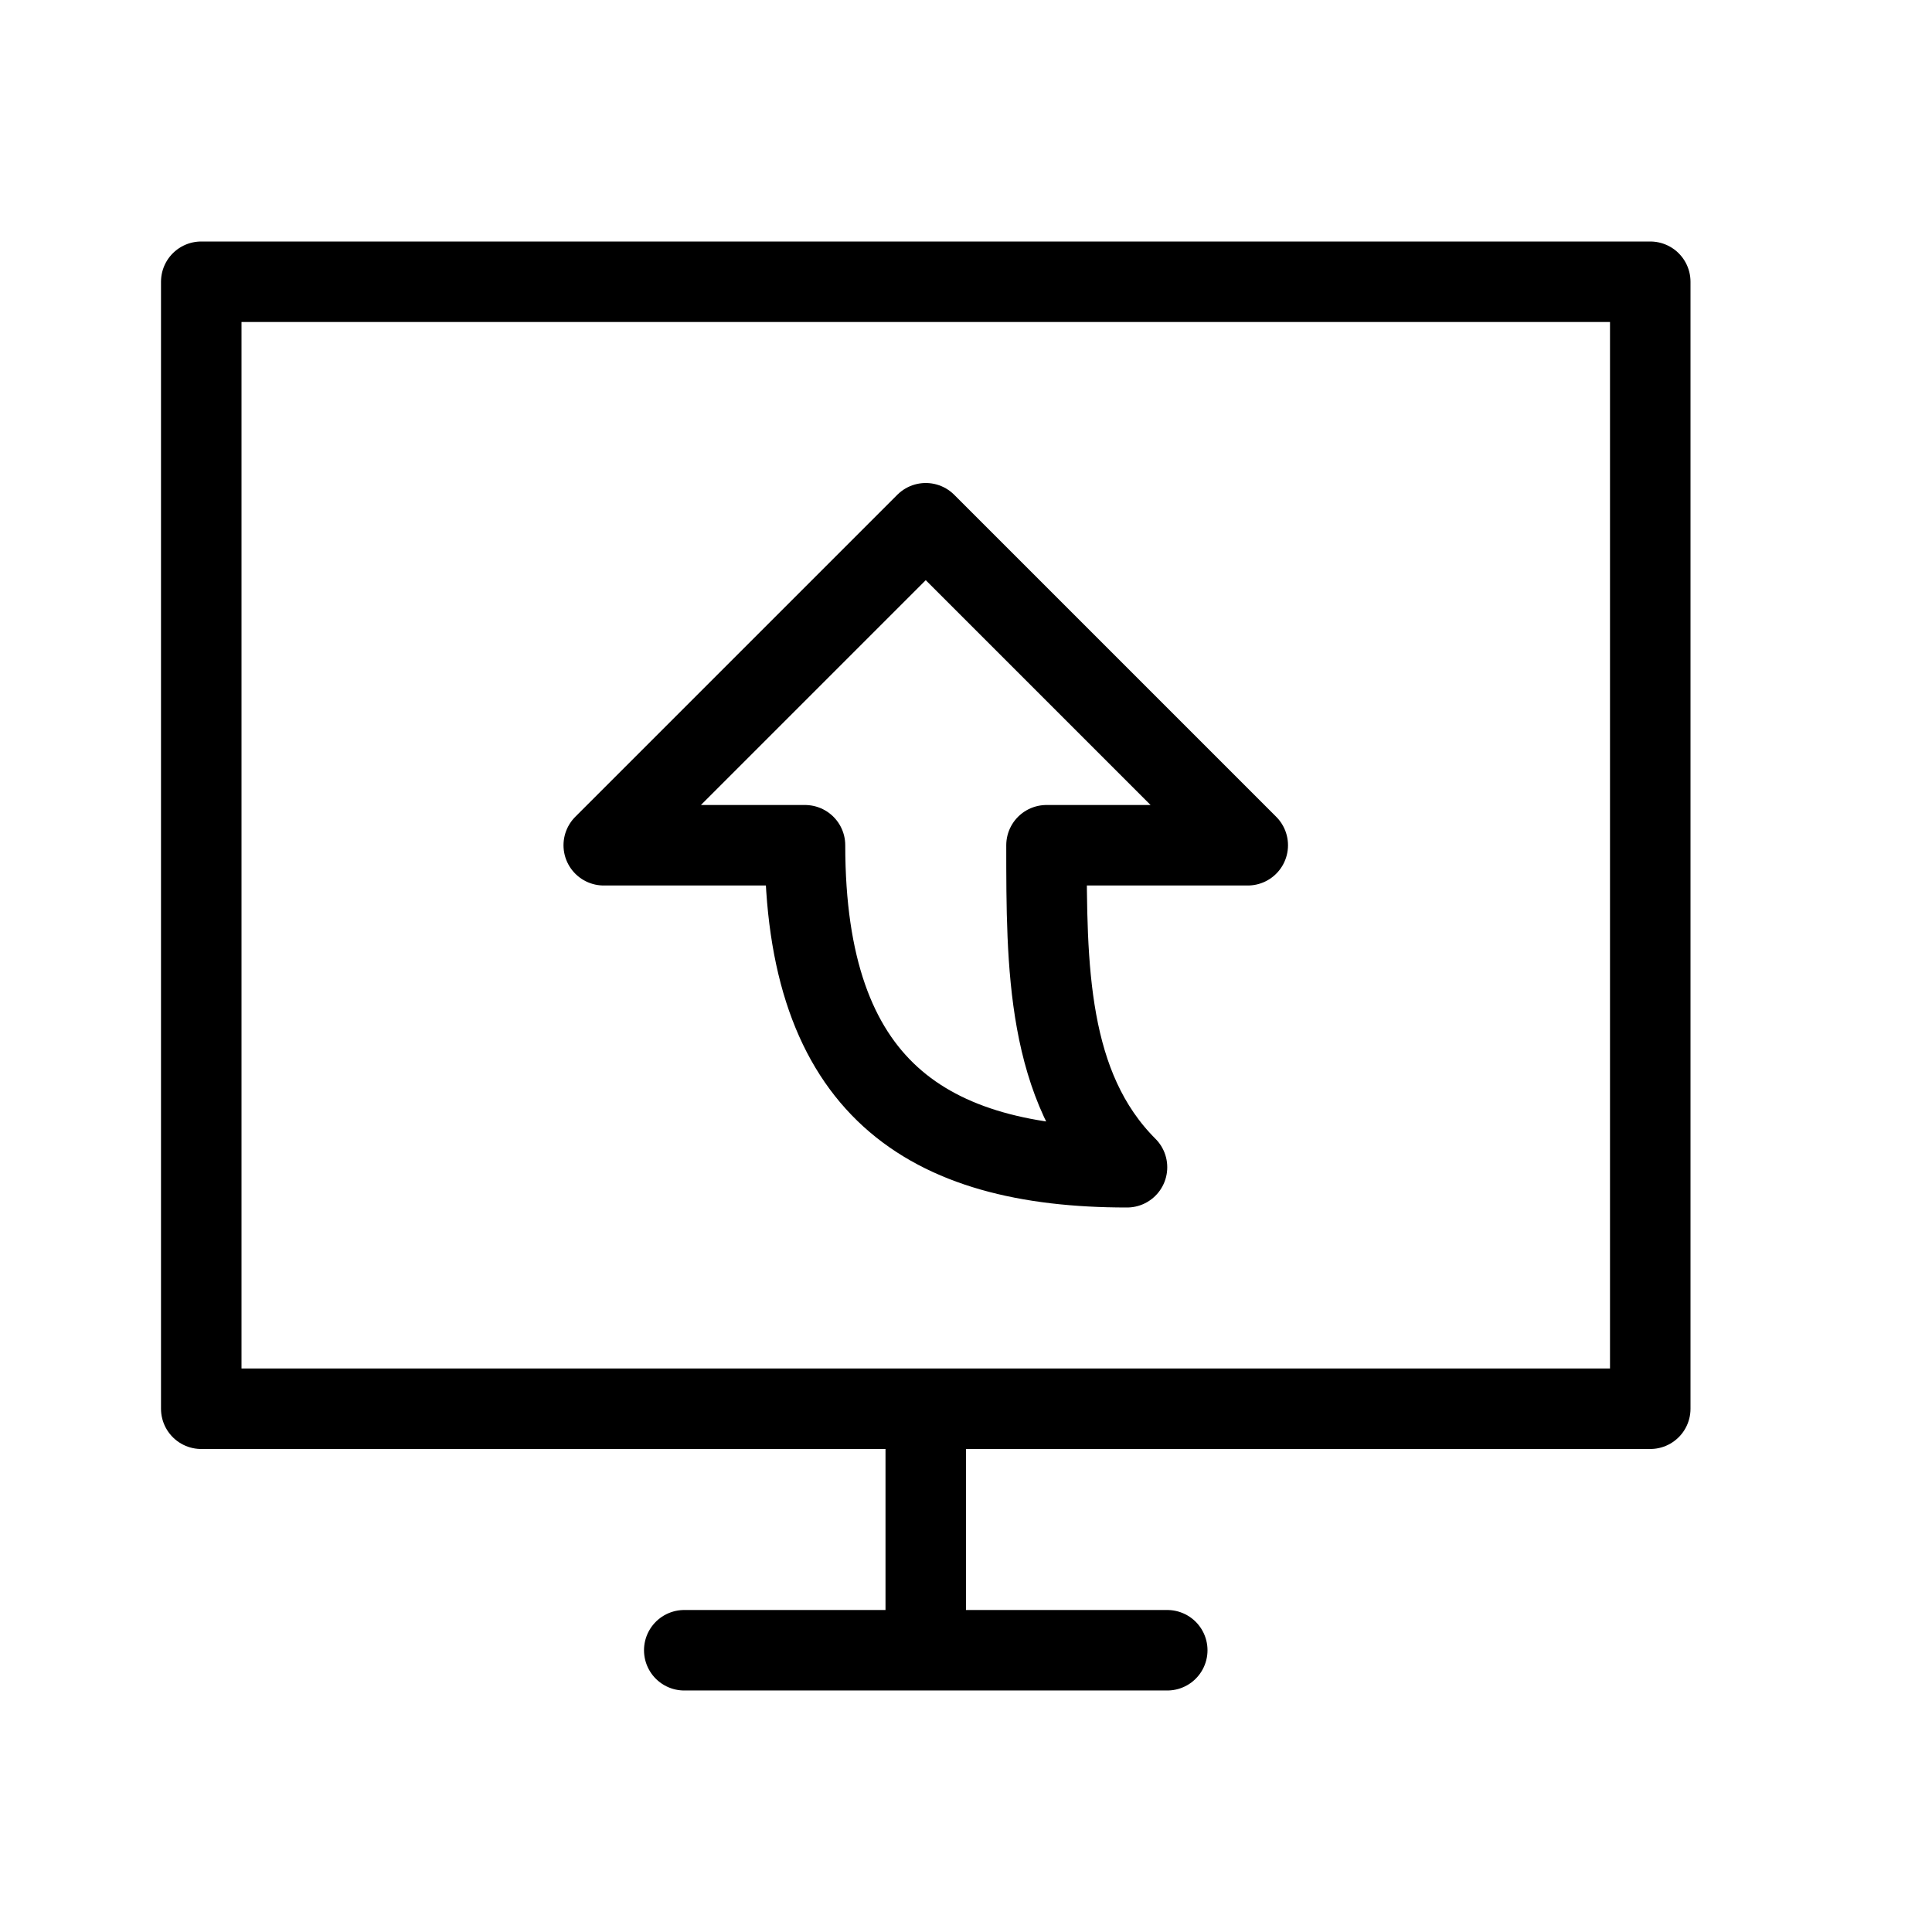 <svg height="24" viewBox="0 0 24 24" width="24" xmlns="http://www.w3.org/2000/svg"><path d="m2.5 3.5h18v14h-18zm9 14v3zm-3 3h6zm3-14-4 4h2.5c0 3 1.5 4 4 4-1-1-1-2.5-1-4h2.5z" fill="none" stroke="#000" stroke-linecap="round" stroke-linejoin="round"/></svg>